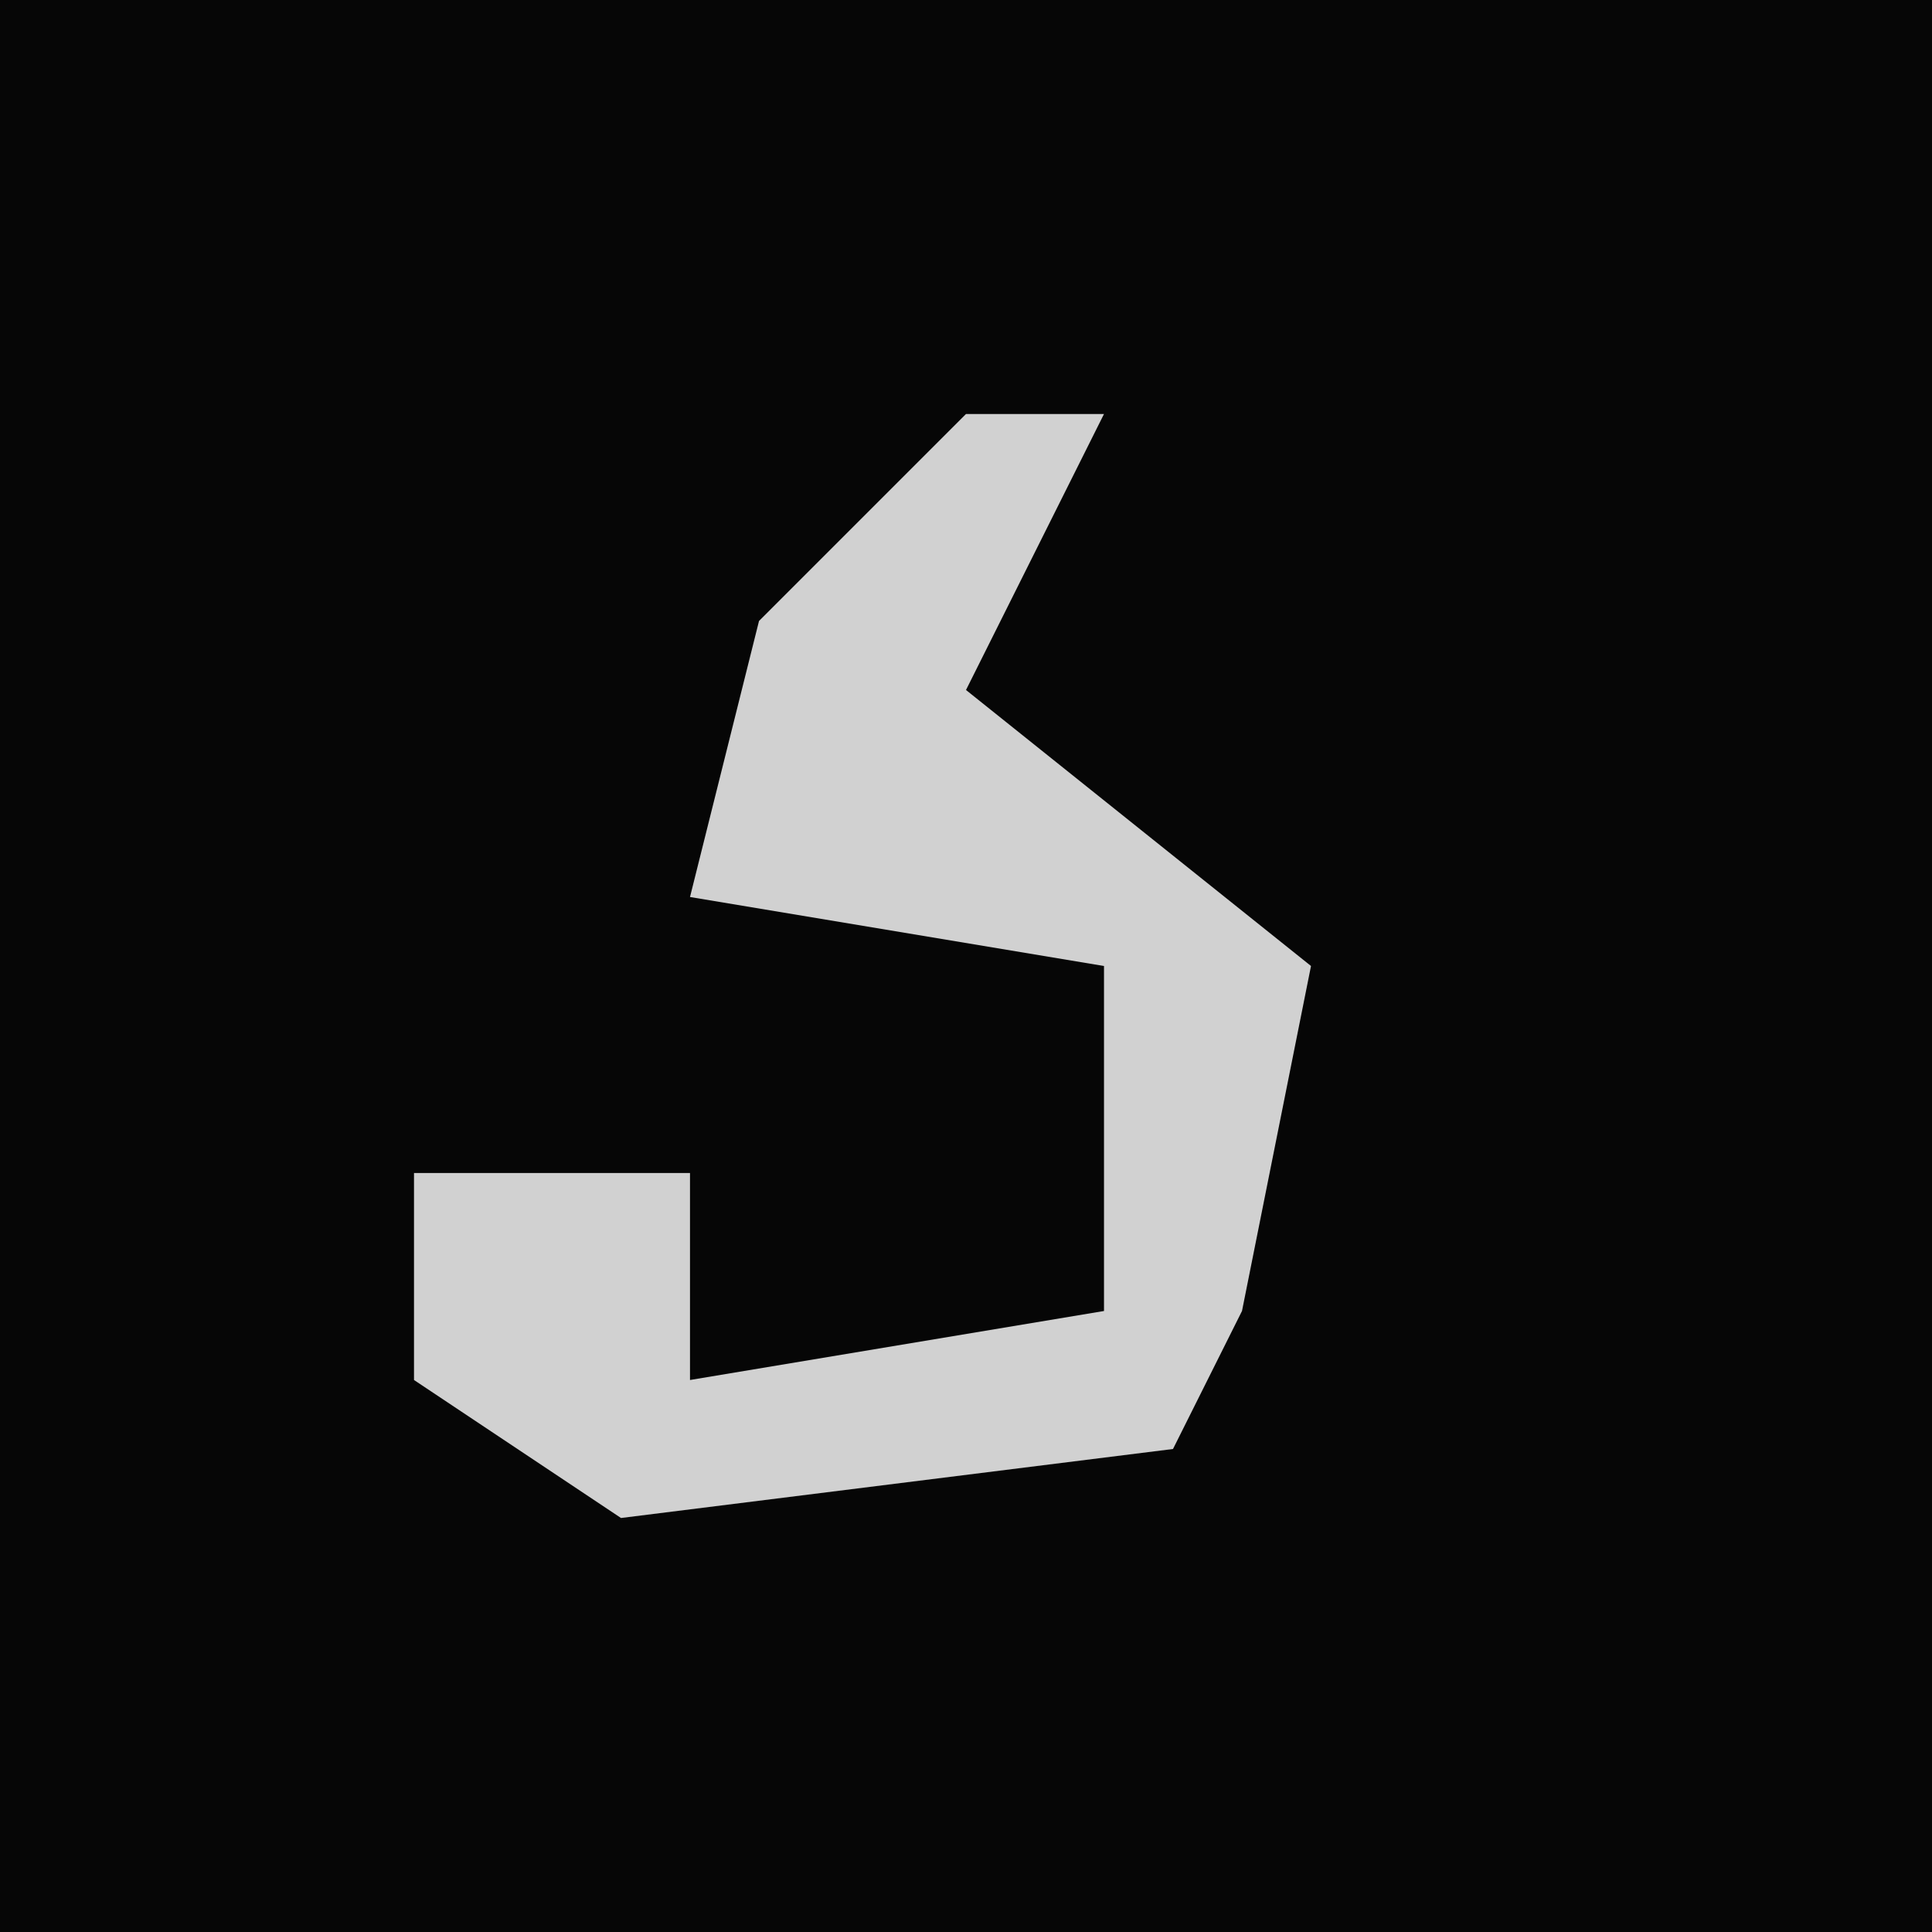 <?xml version="1.0" encoding="UTF-8"?>
<svg version="1.1" xmlns="http://www.w3.org/2000/svg" width="28" height="28">
<path d="M0,0 L28,0 L28,28 L0,28 Z " fill="#060606" transform="translate(0,0)"/>
<path d="M0,0 L2,0 L0,4 L5,8 L4,13 L3,15 L-5,16 L-8,14 L-8,11 L-4,11 L-4,14 L2,13 L2,8 L-4,7 L-3,3 Z " fill="#D1D1D1" transform="translate(14,6)"/>
</svg>
